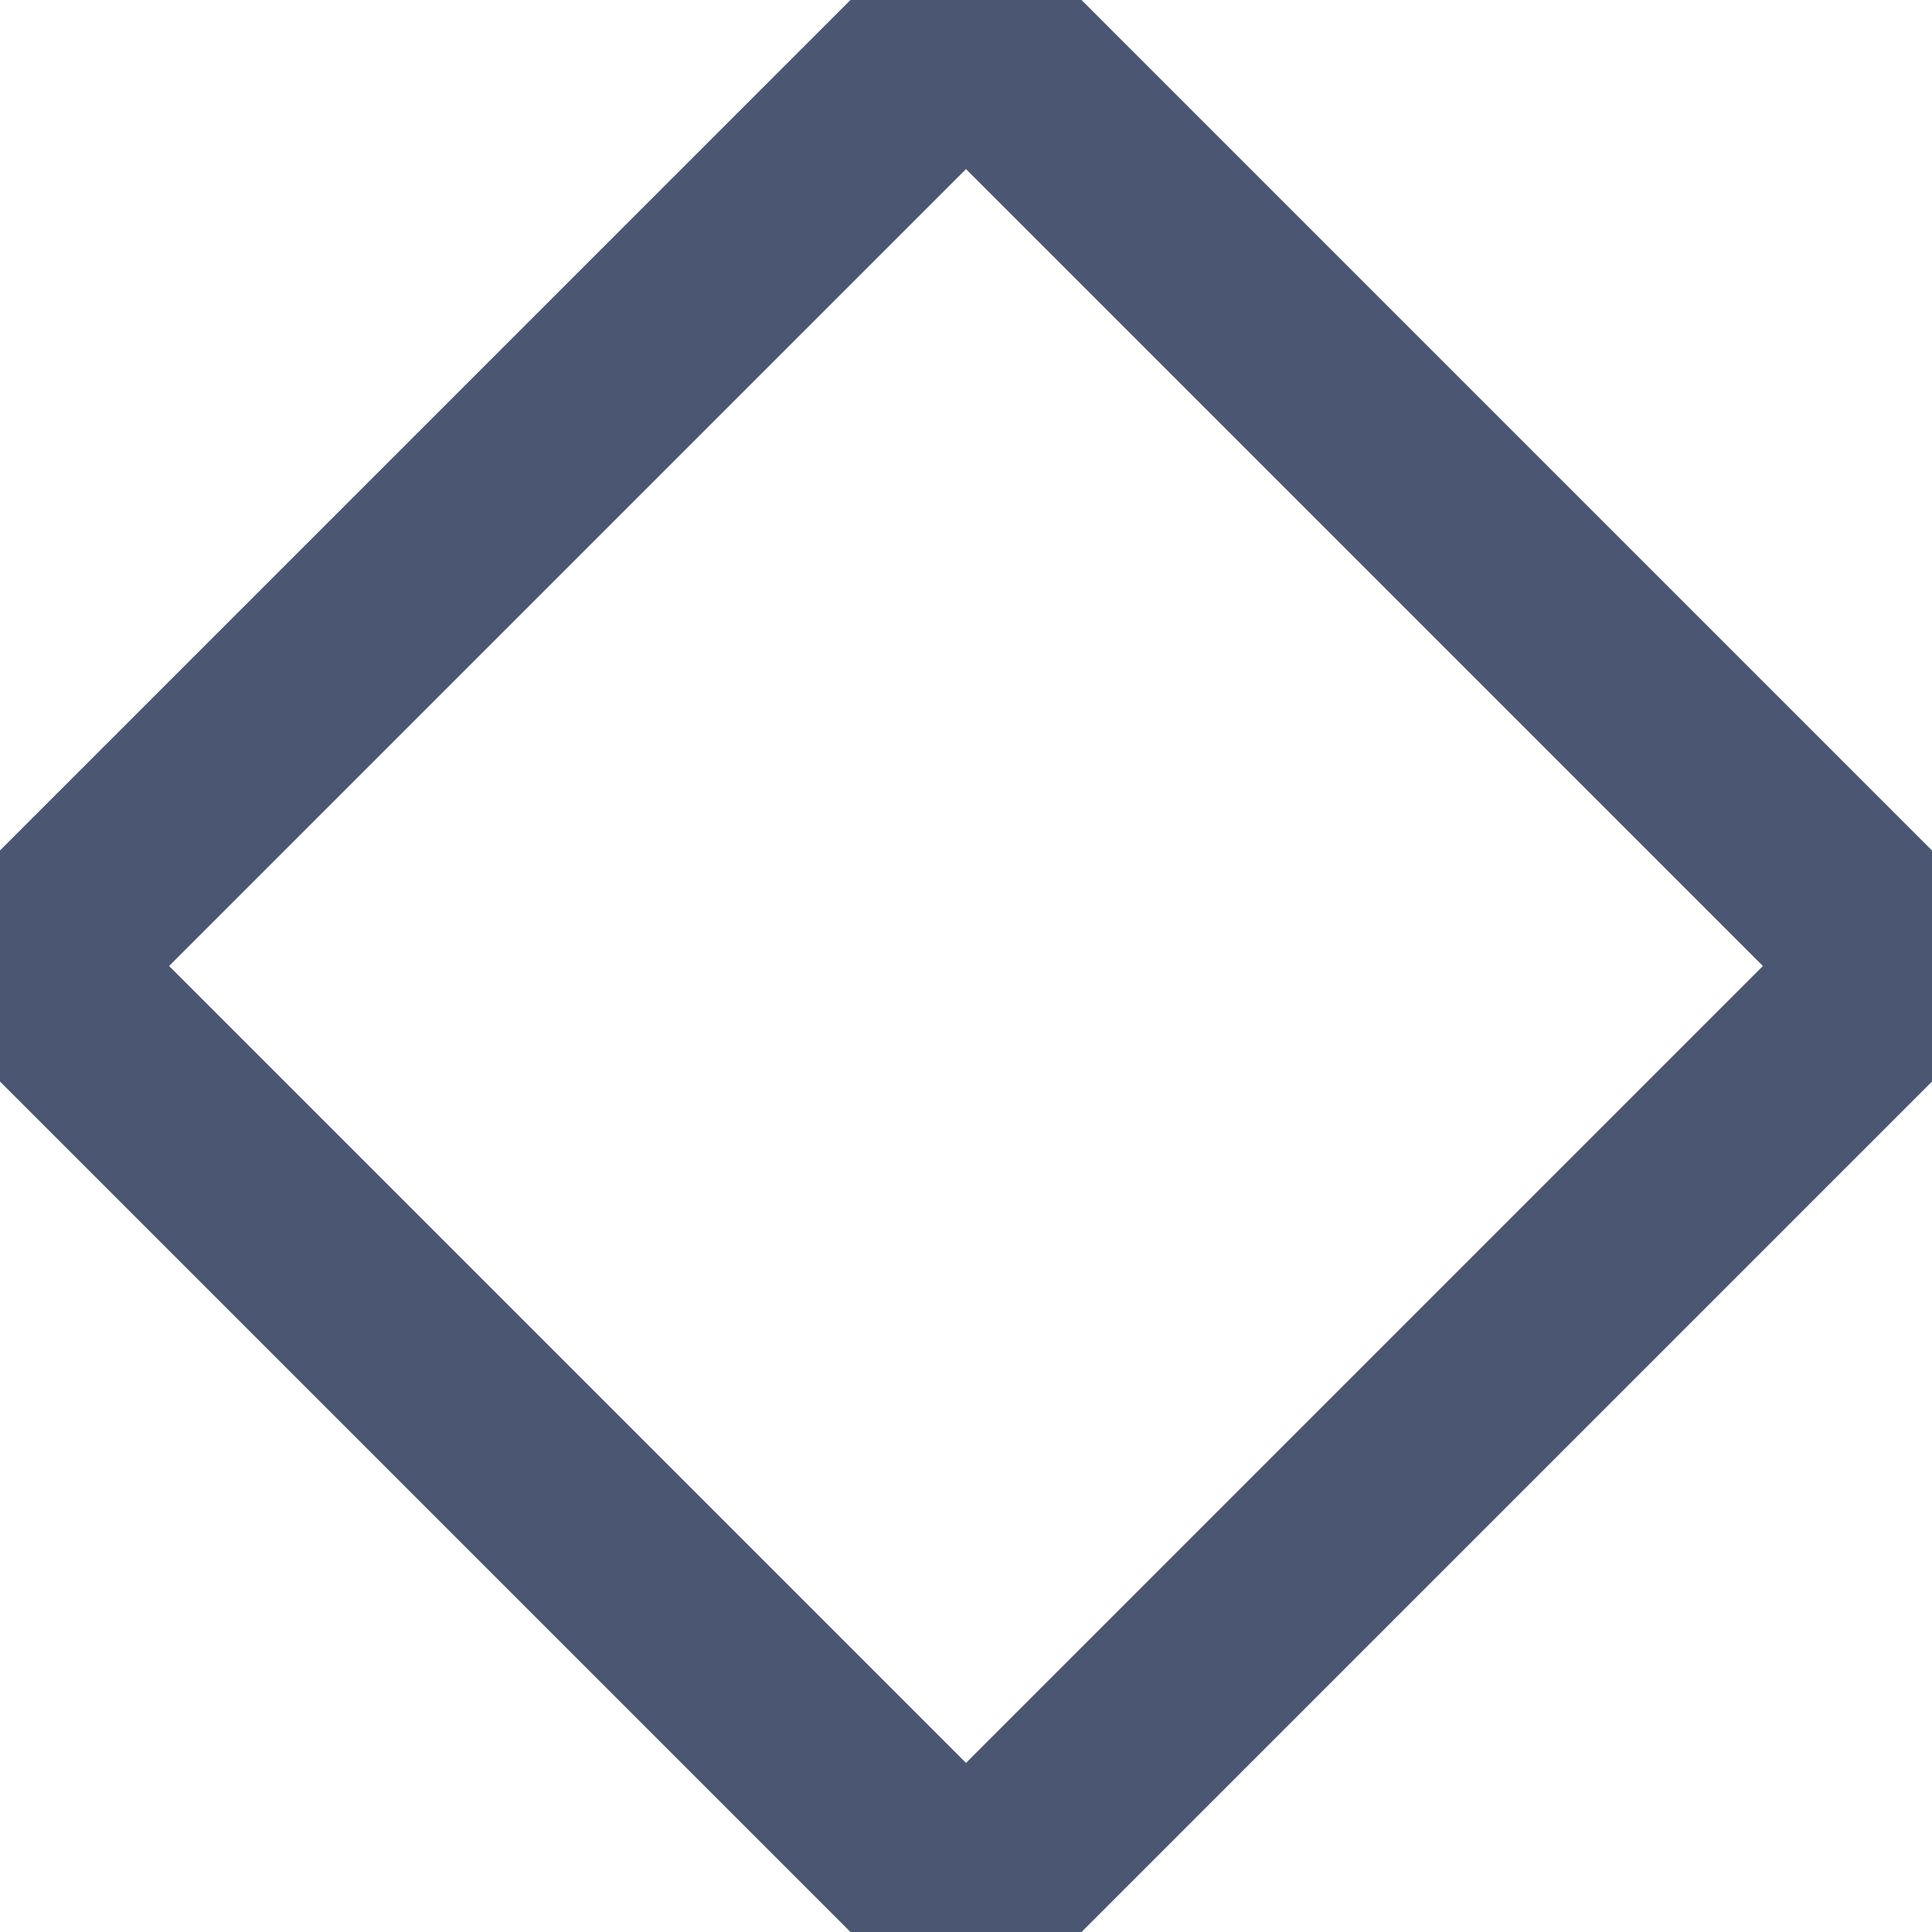 <svg xmlns="http://www.w3.org/2000/svg" height="48" width="48">
	<g transform="rotate(45 24 24)" fill="#4b5673">
		<path
			d="M9 42q-1.25 0-2.125-.875T6 39V9q0-1.25.875-2.125T9 6h30q1.25 0 2.125.875T42 9v30q0 1.25-.875 2.125T39 42Zm0-3h30V9H9Zm0 0V9v30Z"
			stroke-width="2" stroke="#4b5673" />
	</g>
</svg>
